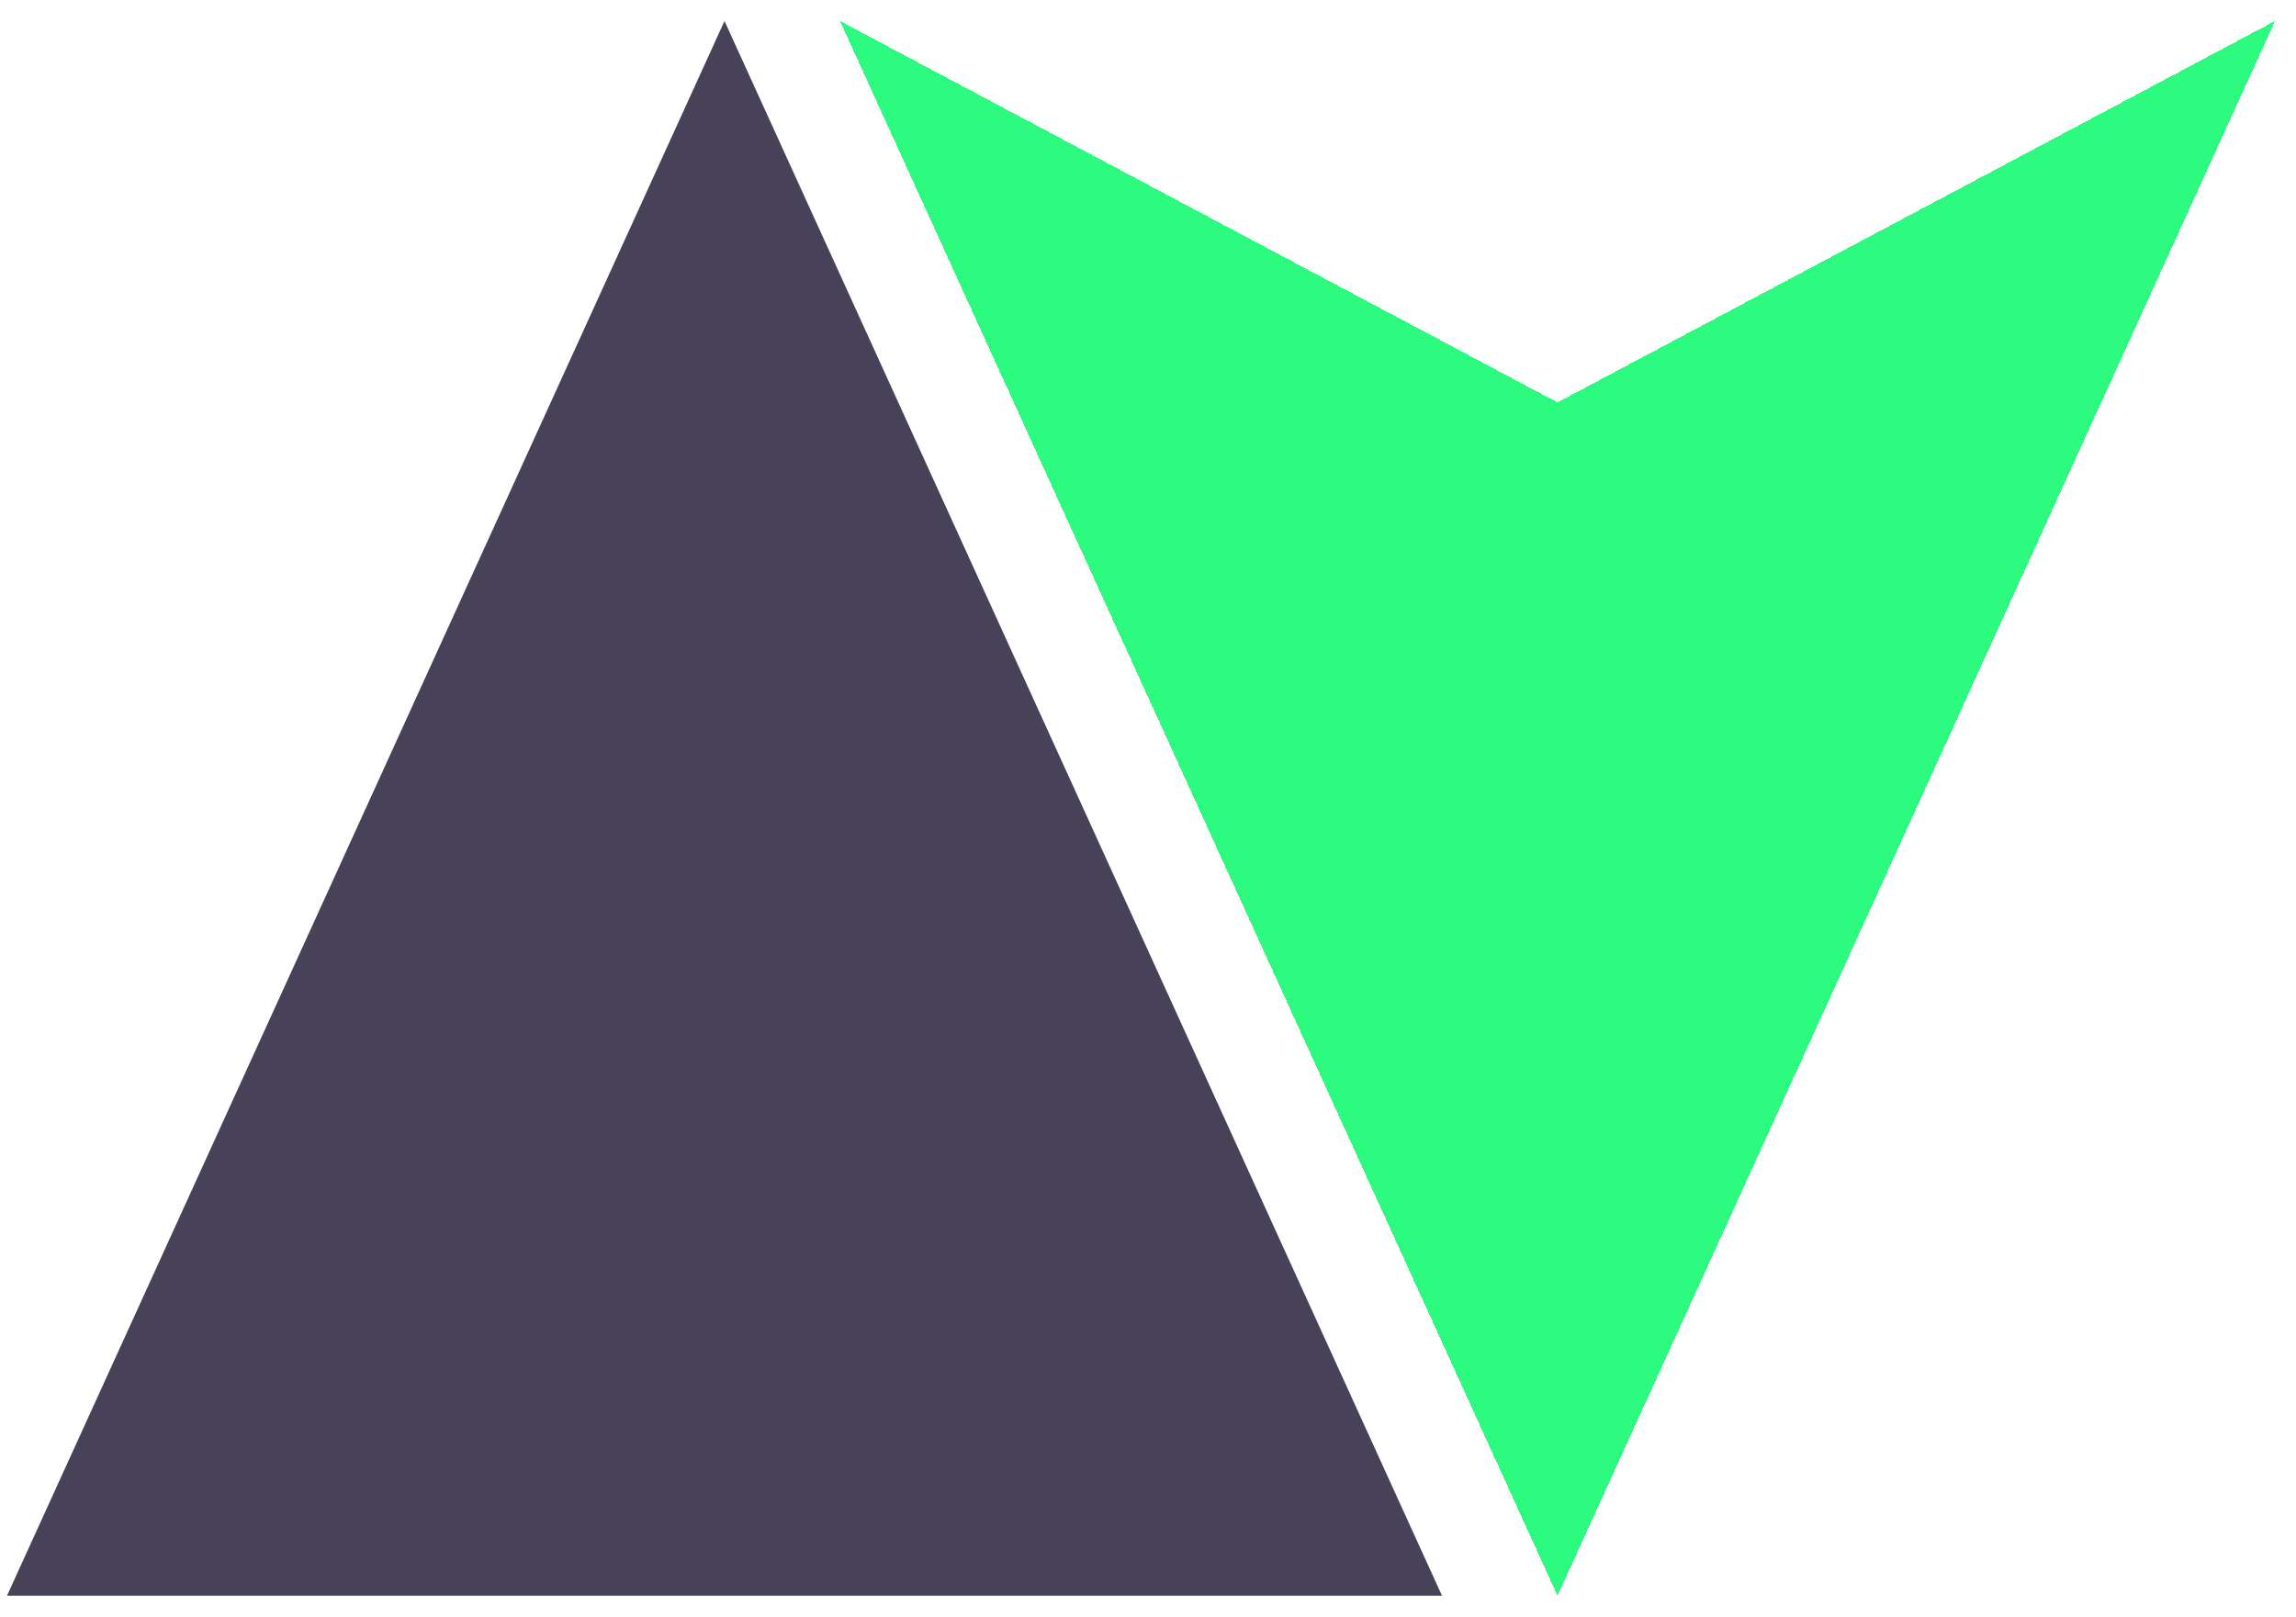 <svg width="1312" height="924" viewBox="0 0 1312 924" fill="none" xmlns="http://www.w3.org/2000/svg">
<g filter="url(#filter0_bd_16_29)">
<path d="M414 12L824 912H414H4L414 12Z" fill="#484258"/>
</g>
<g filter="url(#filter1_bd_16_29)">
<path d="M890 912L1300 12L890 230L480 12L890 912Z" fill="#16FB71" fill-opacity="0.9" shape-rendering="crispEdges"/>
</g>
<defs>
<filter id="filter0_bd_16_29" x="-6" y="2" width="840" height="920" filterUnits="userSpaceOnUse" color-interpolation-filters="sRGB">
<feFlood flood-opacity="0" result="BackgroundImageFix"/>
<feGaussianBlur in="BackgroundImage" stdDeviation="5"/>
<feComposite in2="SourceAlpha" operator="in" result="effect1_backgroundBlur_16_29"/>
<feColorMatrix in="SourceAlpha" type="matrix" values="0 0 0 0 0 0 0 0 0 0 0 0 0 0 0 0 0 0 127 0" result="hardAlpha"/>
<feOffset/>
<feGaussianBlur stdDeviation="2"/>
<feComposite in2="hardAlpha" operator="out"/>
<feColorMatrix type="matrix" values="0 0 0 0 0.282 0 0 0 0 0.259 0 0 0 0 0.346 0 0 0 1 0"/>
<feBlend mode="normal" in2="effect1_backgroundBlur_16_29" result="effect2_dropShadow_16_29"/>
<feBlend mode="normal" in="SourceGraphic" in2="effect2_dropShadow_16_29" result="shape"/>
</filter>
<filter id="filter1_bd_16_29" x="468" y="0" width="844" height="924" filterUnits="userSpaceOnUse" color-interpolation-filters="sRGB">
<feFlood flood-opacity="0" result="BackgroundImageFix"/>
<feGaussianBlur in="BackgroundImage" stdDeviation="5"/>
<feComposite in2="SourceAlpha" operator="in" result="effect1_backgroundBlur_16_29"/>
<feColorMatrix in="SourceAlpha" type="matrix" values="0 0 0 0 0 0 0 0 0 0 0 0 0 0 0 0 0 0 127 0" result="hardAlpha"/>
<feOffset/>
<feGaussianBlur stdDeviation="6"/>
<feComposite in2="hardAlpha" operator="out"/>
<feColorMatrix type="matrix" values="0 0 0 0 0 0 0 0 0 1 0 0 0 0 0.459 0 0 0 0.25 0"/>
<feBlend mode="normal" in2="effect1_backgroundBlur_16_29" result="effect2_dropShadow_16_29"/>
<feBlend mode="normal" in="SourceGraphic" in2="effect2_dropShadow_16_29" result="shape"/>
</filter>
</defs>
</svg>
